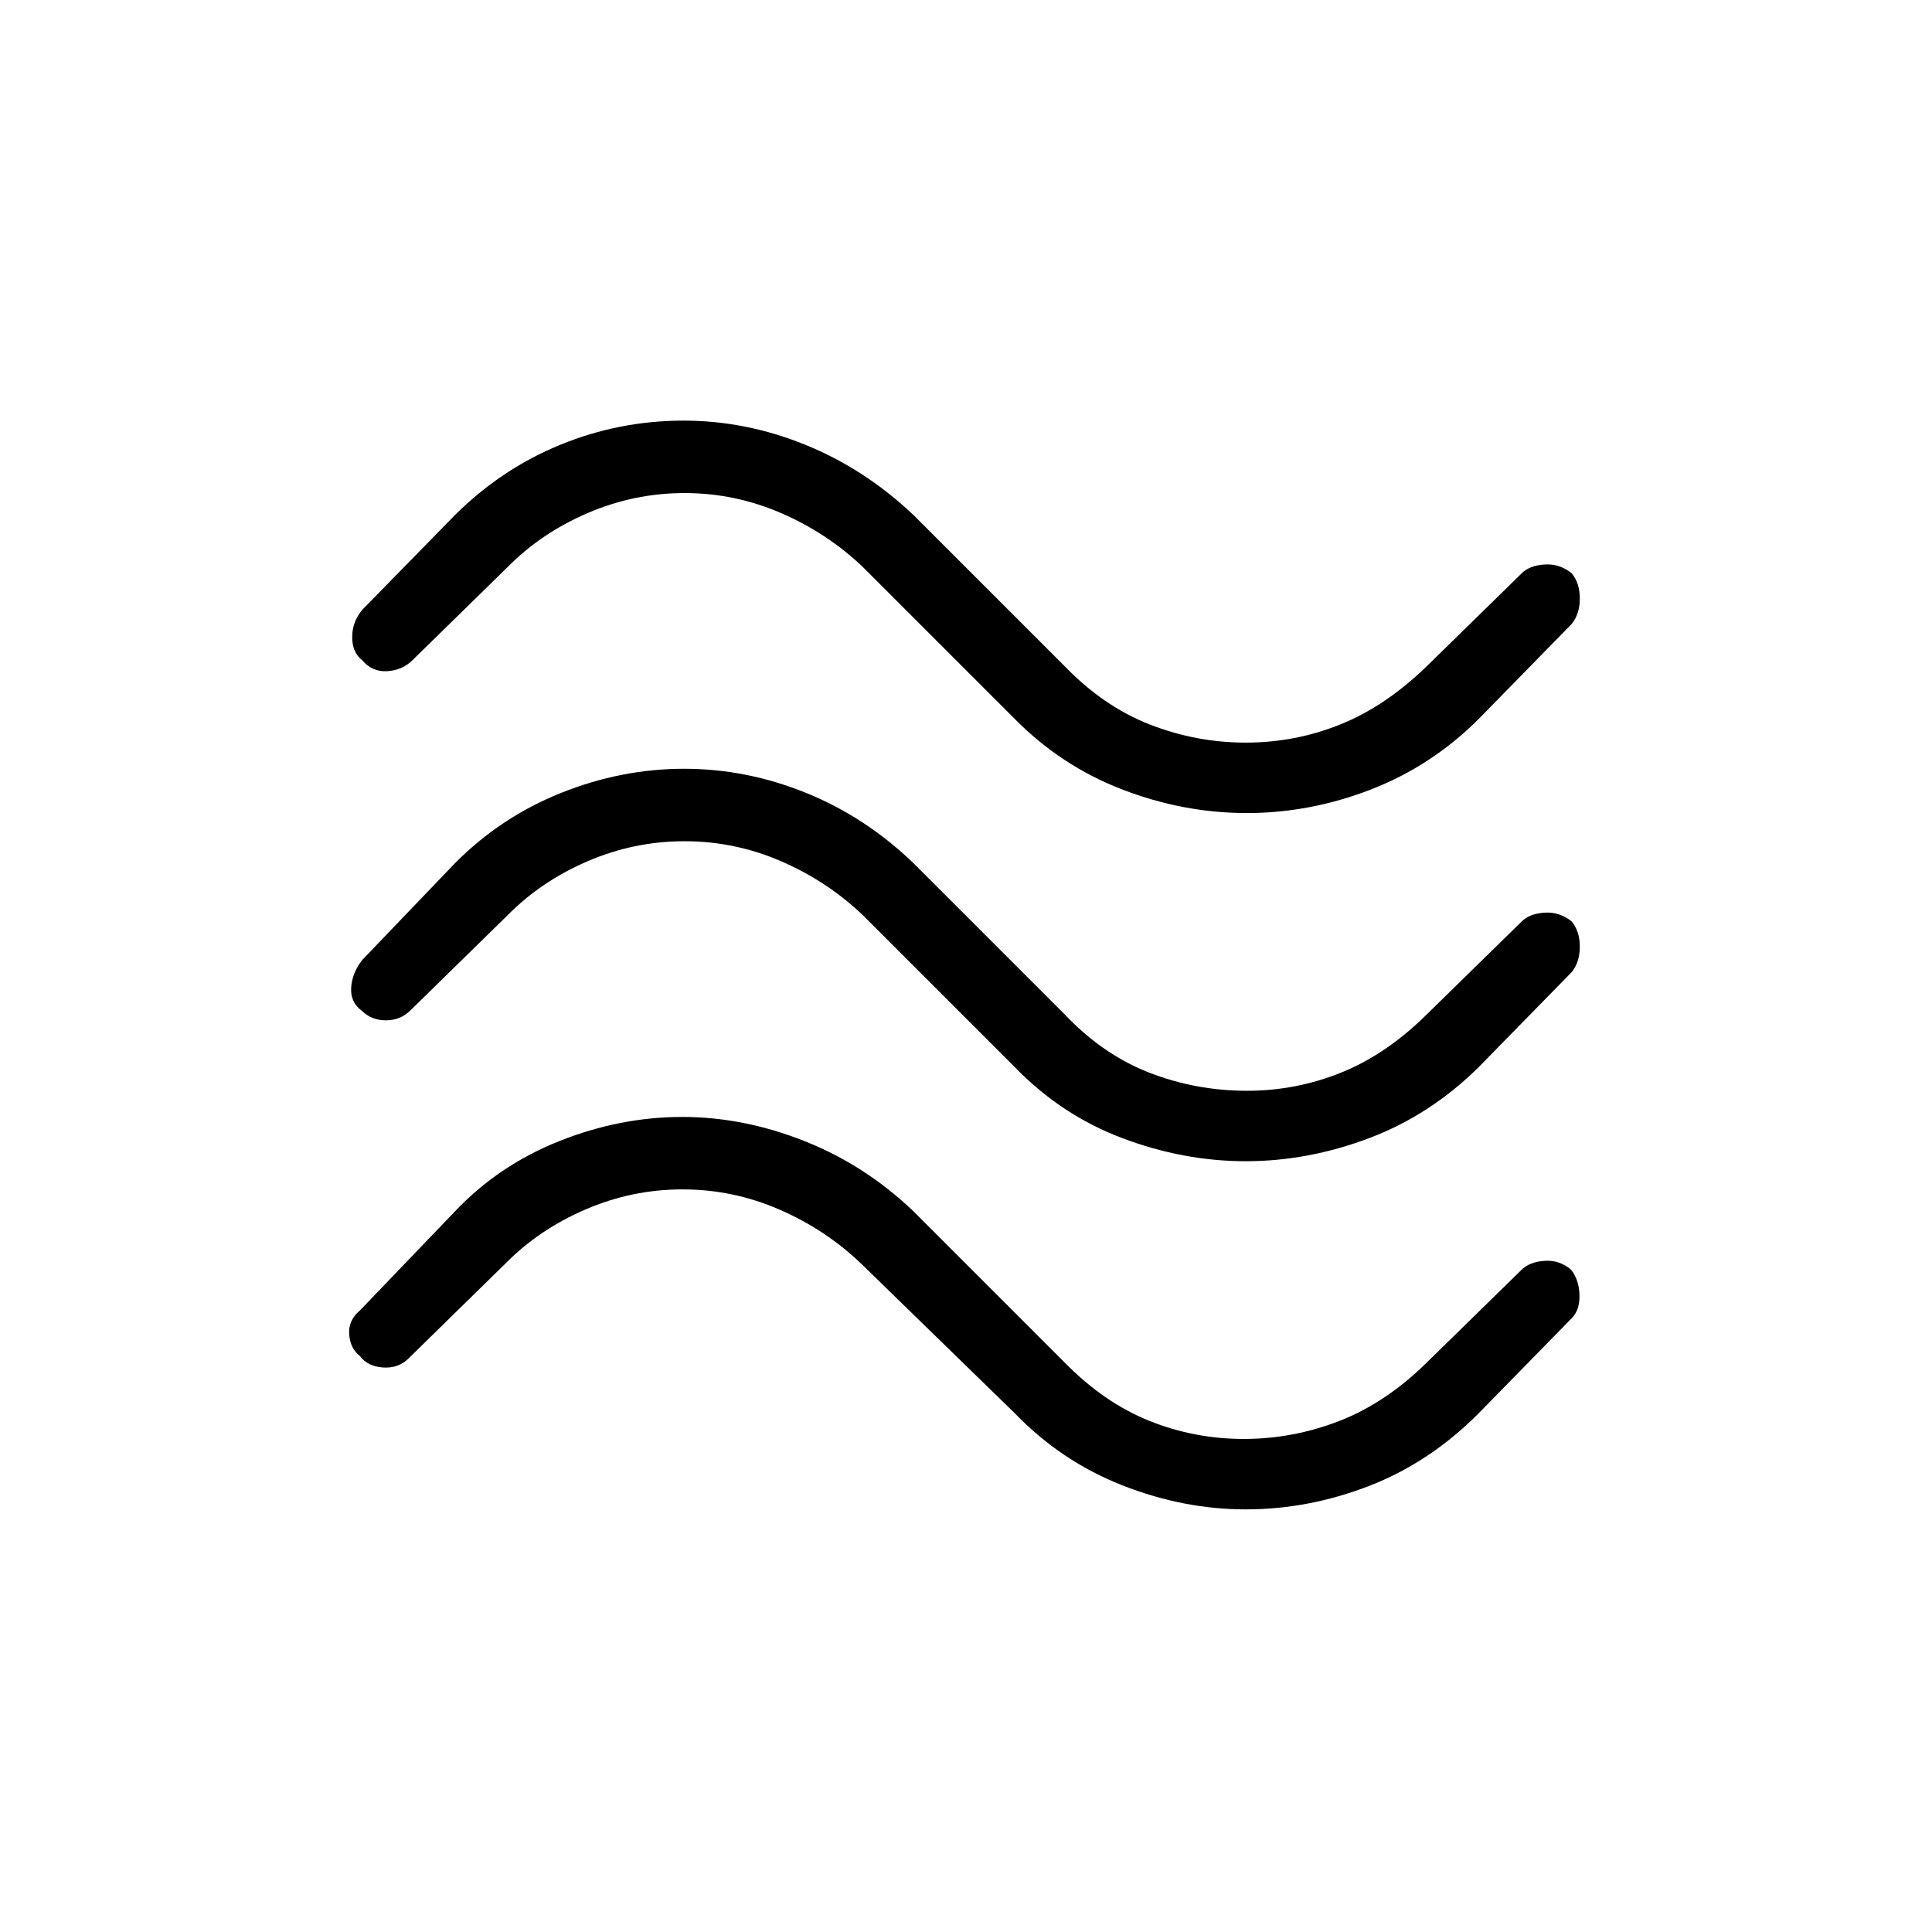 <svg xmlns="http://www.w3.org/2000/svg" height="48" viewBox="0 -960 960 960" width="48"><path d="M735-603q-23.49 23.55-53.75 35.27Q651-556 619.5-556t-61.93-11.74Q527.14-579.47 504-603l-75-75q-17.71-17-40.75-27-23.03-10-48.12-10-25.1 0-48.27 10-23.18 10-39.86 27l-47 46q-5 5-12.5 5.5t-12.5-5.39q-5-3.9-5-11.5 0-7.61 5-13.61l46-47q23.09-23 52.42-35 29.34-12 61.23-12 30.9 0 60.49 12 29.59 12 53.86 35l75 75q19.31 20.03 42.37 29.02Q594.43-591 619-591q24.6 0 47.05-9.05Q688.5-609.1 709-629l47-46q3.87-4 11.43-4.5 7.57-.5 13.57 4.39 4 4.9 4 12.5 0 7.61-4 12.61l-46 47Zm0 173q-24.16 24-54.58 35.5Q650-383 619-383t-61.42-11.5Q527.16-406 504-430l-75-75q-17.71-17-40.75-27-23.03-10-48.12-10-25.1 0-48.27 10-23.18 10-39.86 27l-48 47q-5 5-12.21 5-7.21 0-12-4.74-5.79-4.26-5.29-11.59.5-7.32 5.5-13.67l46-48q22.79-23 52.78-35 29.98-12 61.1-12t60.69 12q29.58 12 53.43 35l75 75q18.96 20.03 42.11 29.02 23.15 8.98 48.52 8.98 24.37 0 46.82-9.05Q688.91-436.1 709-456l47-46q3.87-4 11.43-4.5 7.57-.5 13.57 4.39 4 4.9 4 12.5 0 7.61-4 12.61l-46 47Zm-1 173q-24.15 24-54.07 35.5Q650-210 619-210t-61.45-12q-30.46-12-53.55-36l-76-74q-17.71-17-40.75-27-23.03-10-48.12-10-25.1 0-48.27 10-23.18 10-39.86 27l-48 47q-5 5-12.63 4.5-7.64-.5-11.54-5.67Q174-290 173.5-297t5.5-12l47-49q21.76-23 51.92-35T339-405q30.47 0 60.74 12Q430-381 454-358l75 75q19.5 19.9 41.95 28.95Q593.4-245 618-245q24.57 0 47.63-8.98Q688.69-262.97 709-283l47-46q4-4 11.5-4.5t13.24 4.5q3.93 5.09 4.09 12.55Q785-309 781-305l-47 48Z"/></svg>